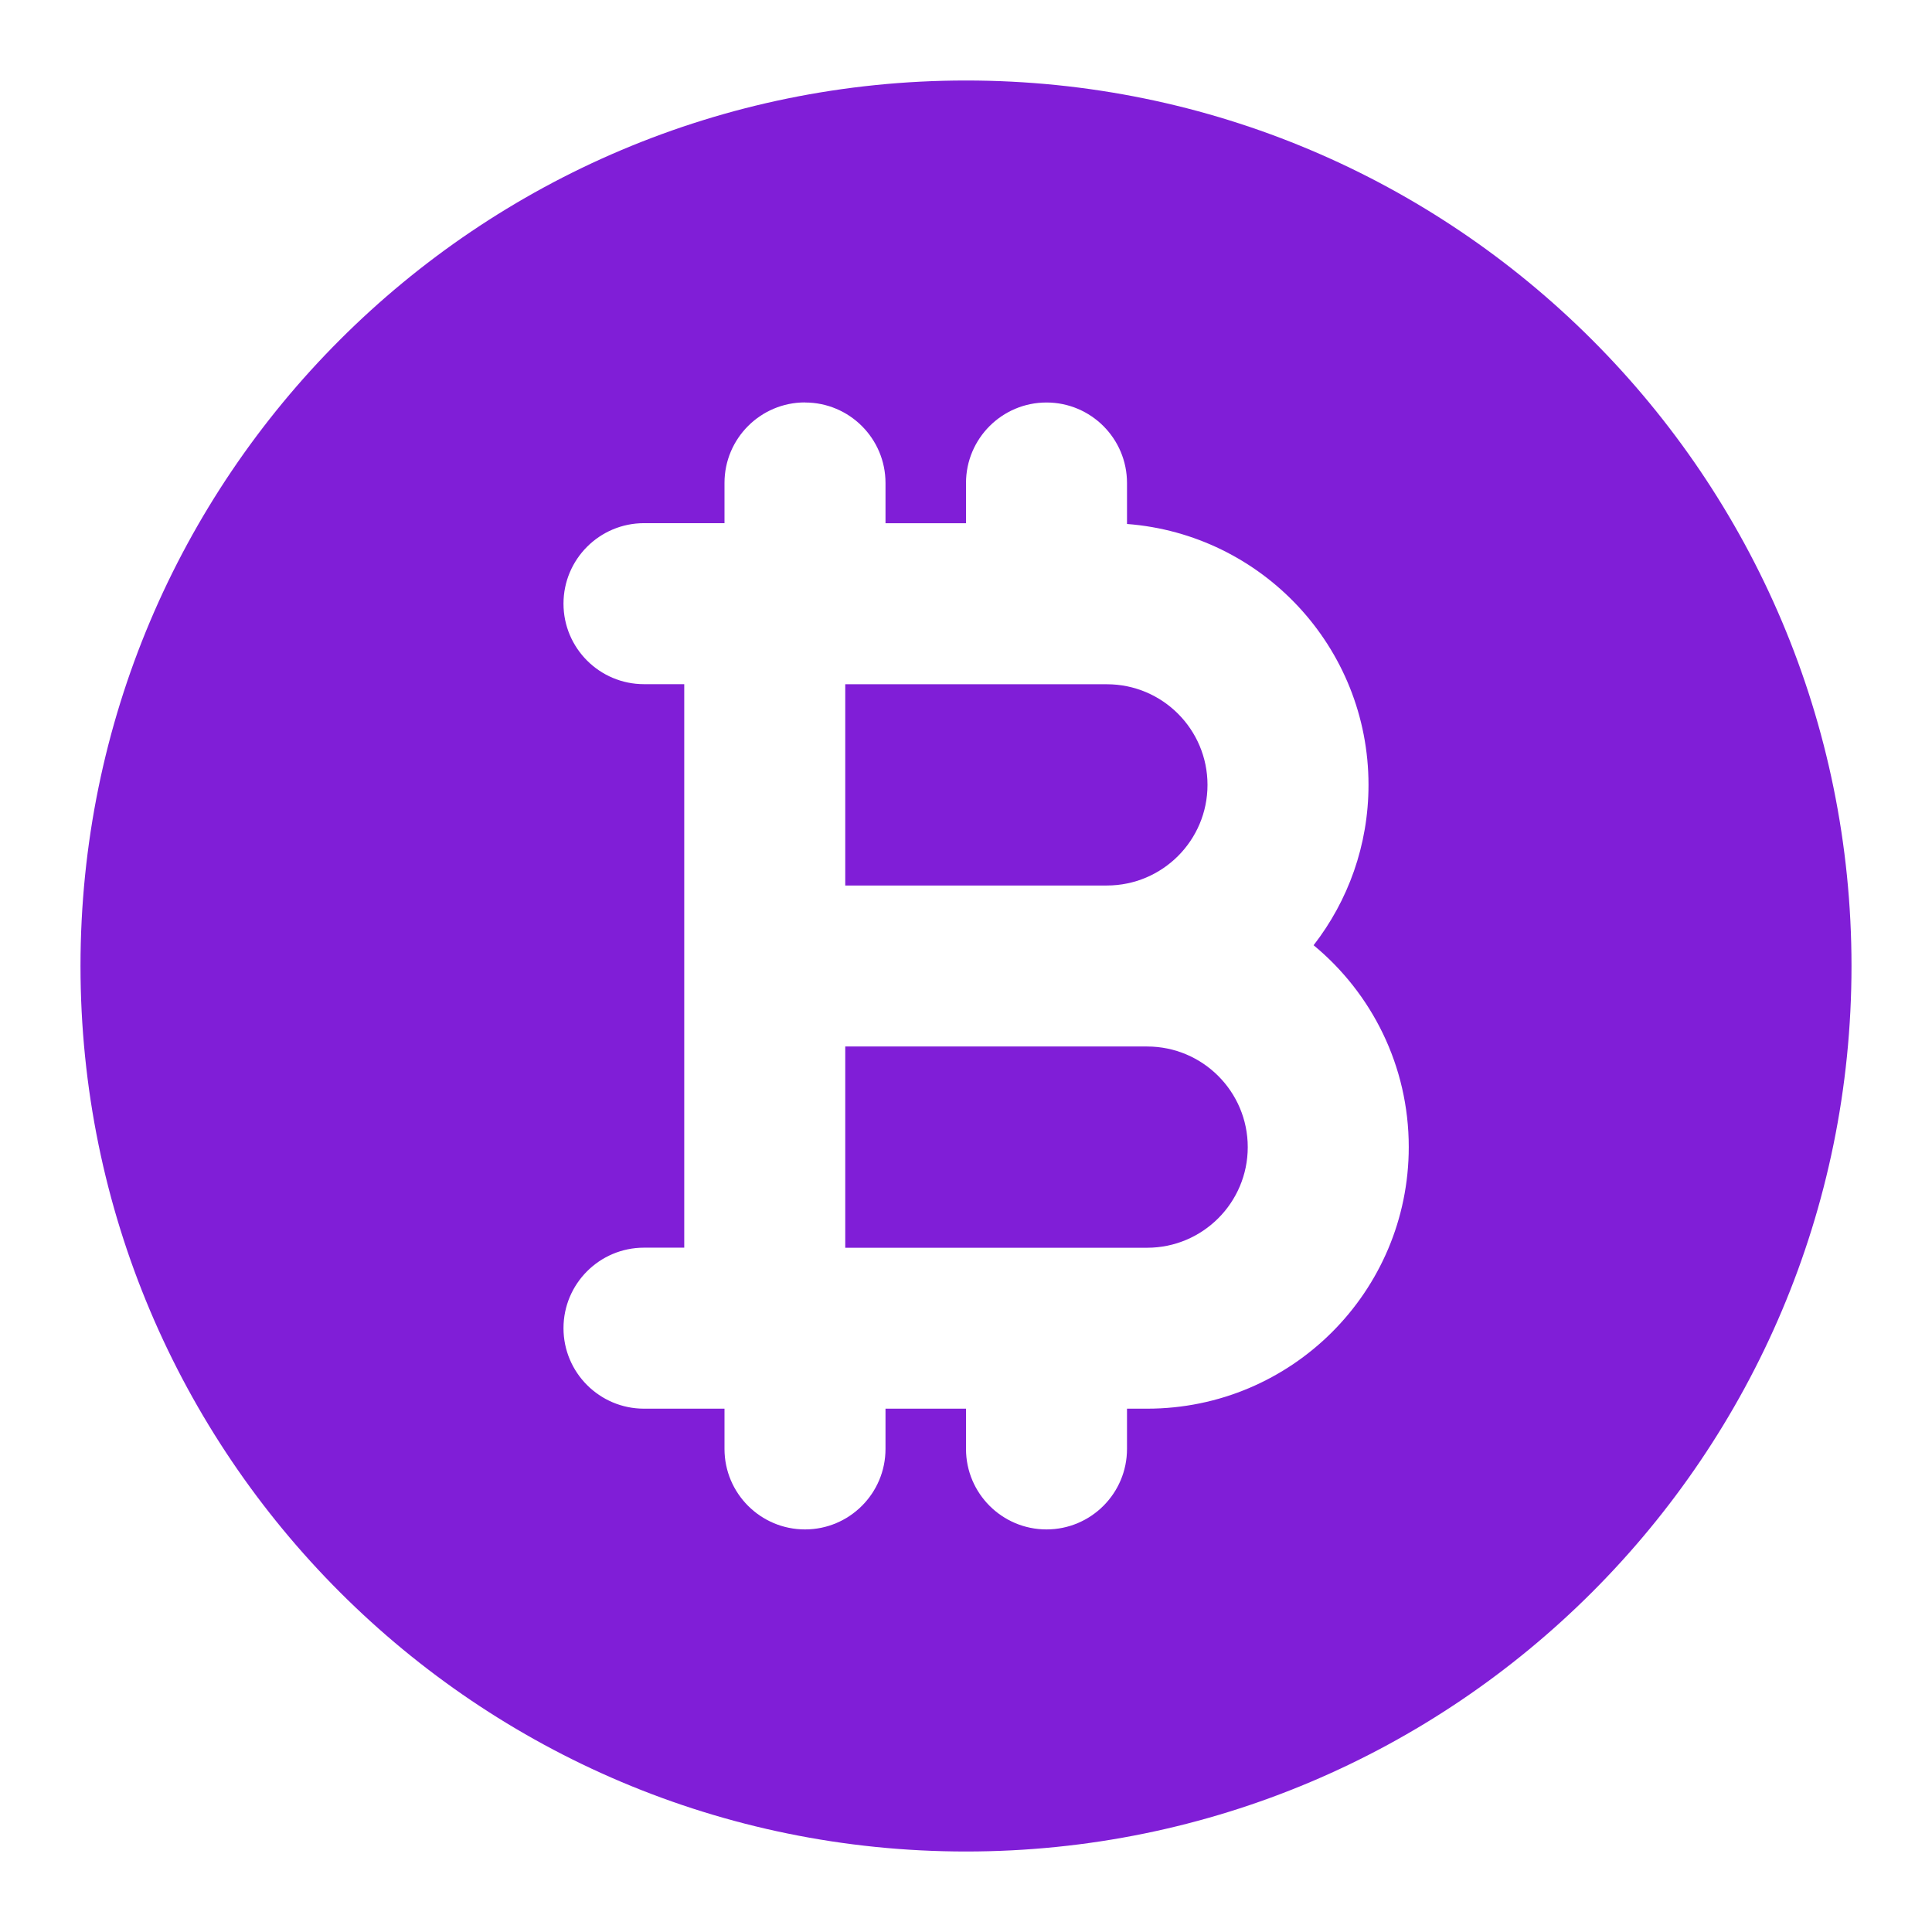 <svg fill="none" height="24" viewBox="0 0 24 24" width="24" xmlns="http://www.w3.org/2000/svg"><g fill="#801ed7"><path d="m15.5 14.25c0 .69-.56 1.25-1.25 1.25h-3.75v-2.5h3.75c.69 0 1.25.56 1.25 1.25z"/><path d="m13.75 8.5h-3.25v2.5h3.25c.69 0 1.25-.56 1.25-1.25 0-.69-.56-1.25-1.25-1.25z"/><path clip-rule="evenodd" d="m12 1c-6.075 0-11 4.925-11 11 0 6.075 4.925 11 11 11 6.075 0 11-4.925 11-11 0-6.075-4.925-11-11-11zm-2 4c.552 0 1 .448 1 1v.5h1v-.5c0-.552.448-1 1-1s1 .448 1 1v.509c1.678.128 3 1.53 3 3.241 0 .751-.255 1.442-.682 1.992.722.596 1.182 1.498 1.182 2.507 0 1.795-1.455 3.25-3.25 3.25h-.25v.5c0 .552-.448 1-1 1s-1-.448-1-1v-.5h-1v.5c0 .552-.448 1-1 1-.552 0-1-.448-1-1v-.5h-1c-.552 0-1-.448-1-1s.448-1 1-1h.5v-7h-.5c-.552 0-1-.448-1-1s.448-1 1-1h1v-.5c0-.552.448-1 1-1z" fill-rule="evenodd"/></g></svg>